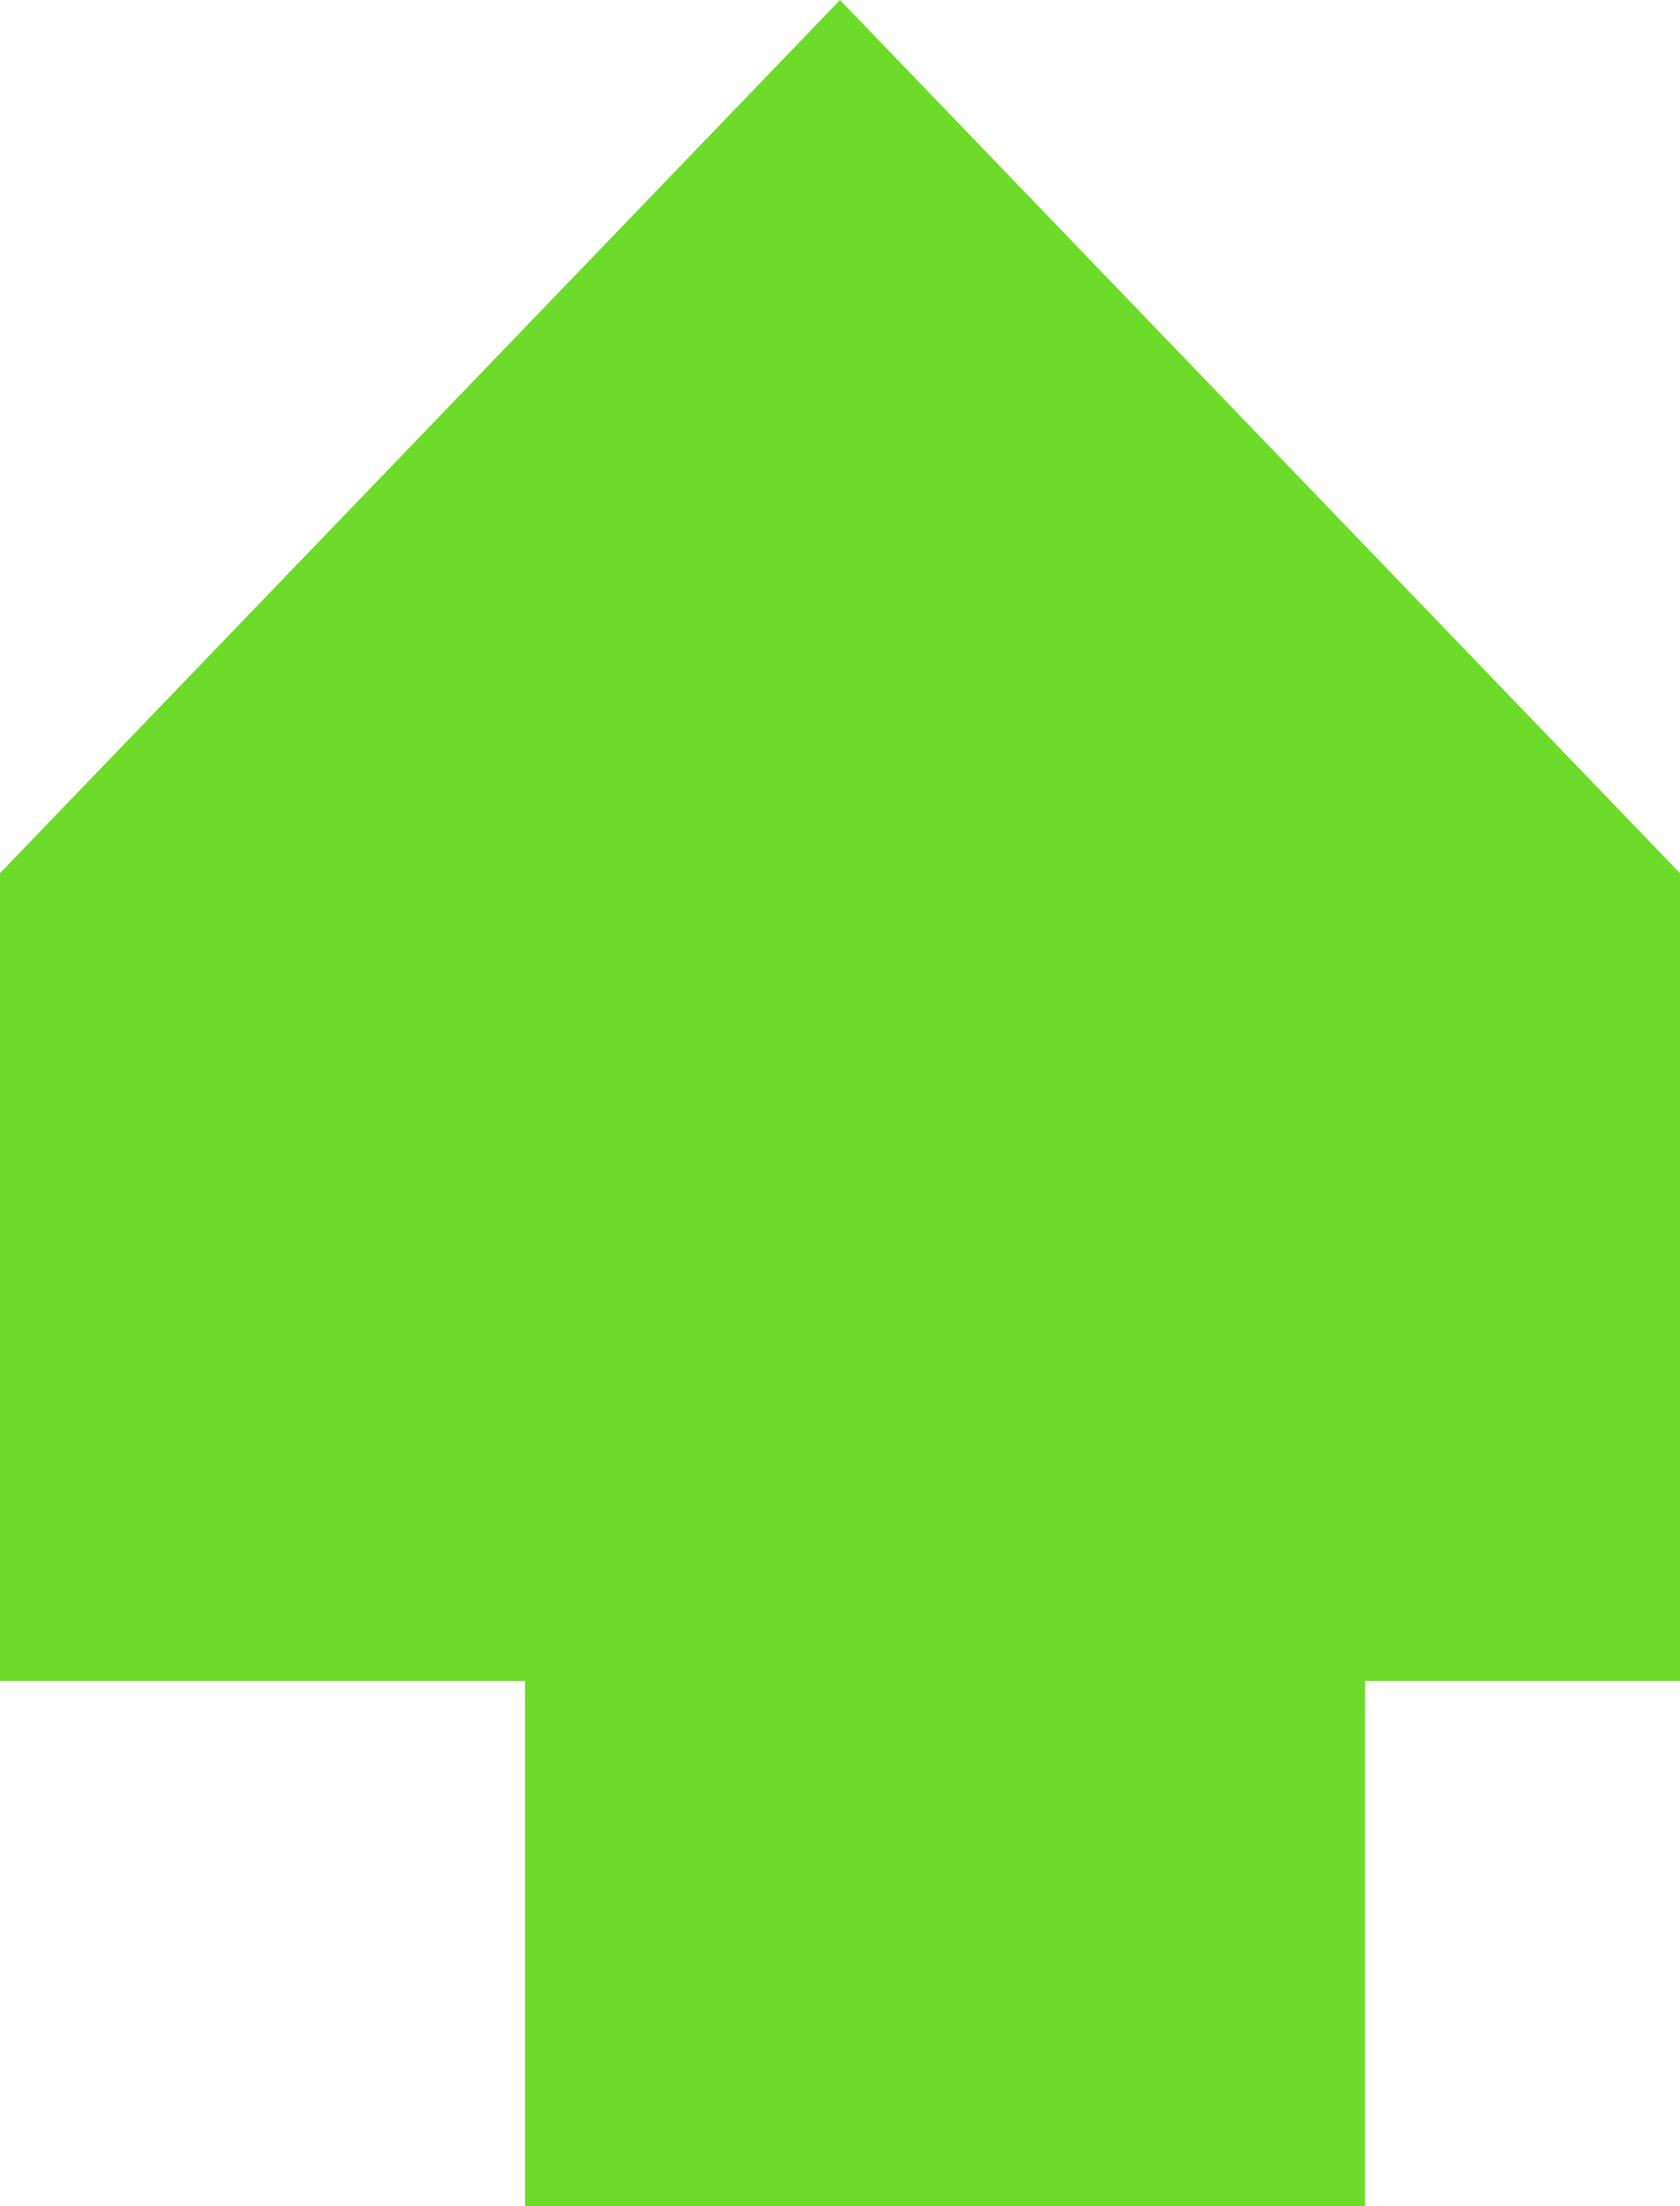 ﻿<?xml version="1.0" encoding="utf-8"?>
<svg version="1.1" xmlns:xlink="http://www.w3.org/1999/xlink" width="16px" height="21px" preserveAspectRatio="xMidYMin meet" viewBox="1997 3147  14 21" xmlns="http://www.w3.org/2000/svg">
  <path d="M 2005 3384  L 2005 3160.5  A 0.5 0.5 0 0 0 2004.5 3160 A 0.5 0.5 0 0 1 2004 3159.5 L 2004 3159  " stroke-width="8" stroke="#6ddb29" fill="none" />
  <path d="M 2005 3379  A 6.5 6.5 0 0 0 1998.5 3385.5 A 6.5 6.5 0 0 0 2005 3392 A 6.5 6.5 0 0 0 2011.5 3385.5 A 6.5 6.5 0 0 0 2005 3379 Z M 2019.4 3163  L 2004 3147  L 1988.6 3163  L 2019.4 3163  Z " fill-rule="nonzero" fill="#6ddb29" stroke="none" />
</svg>